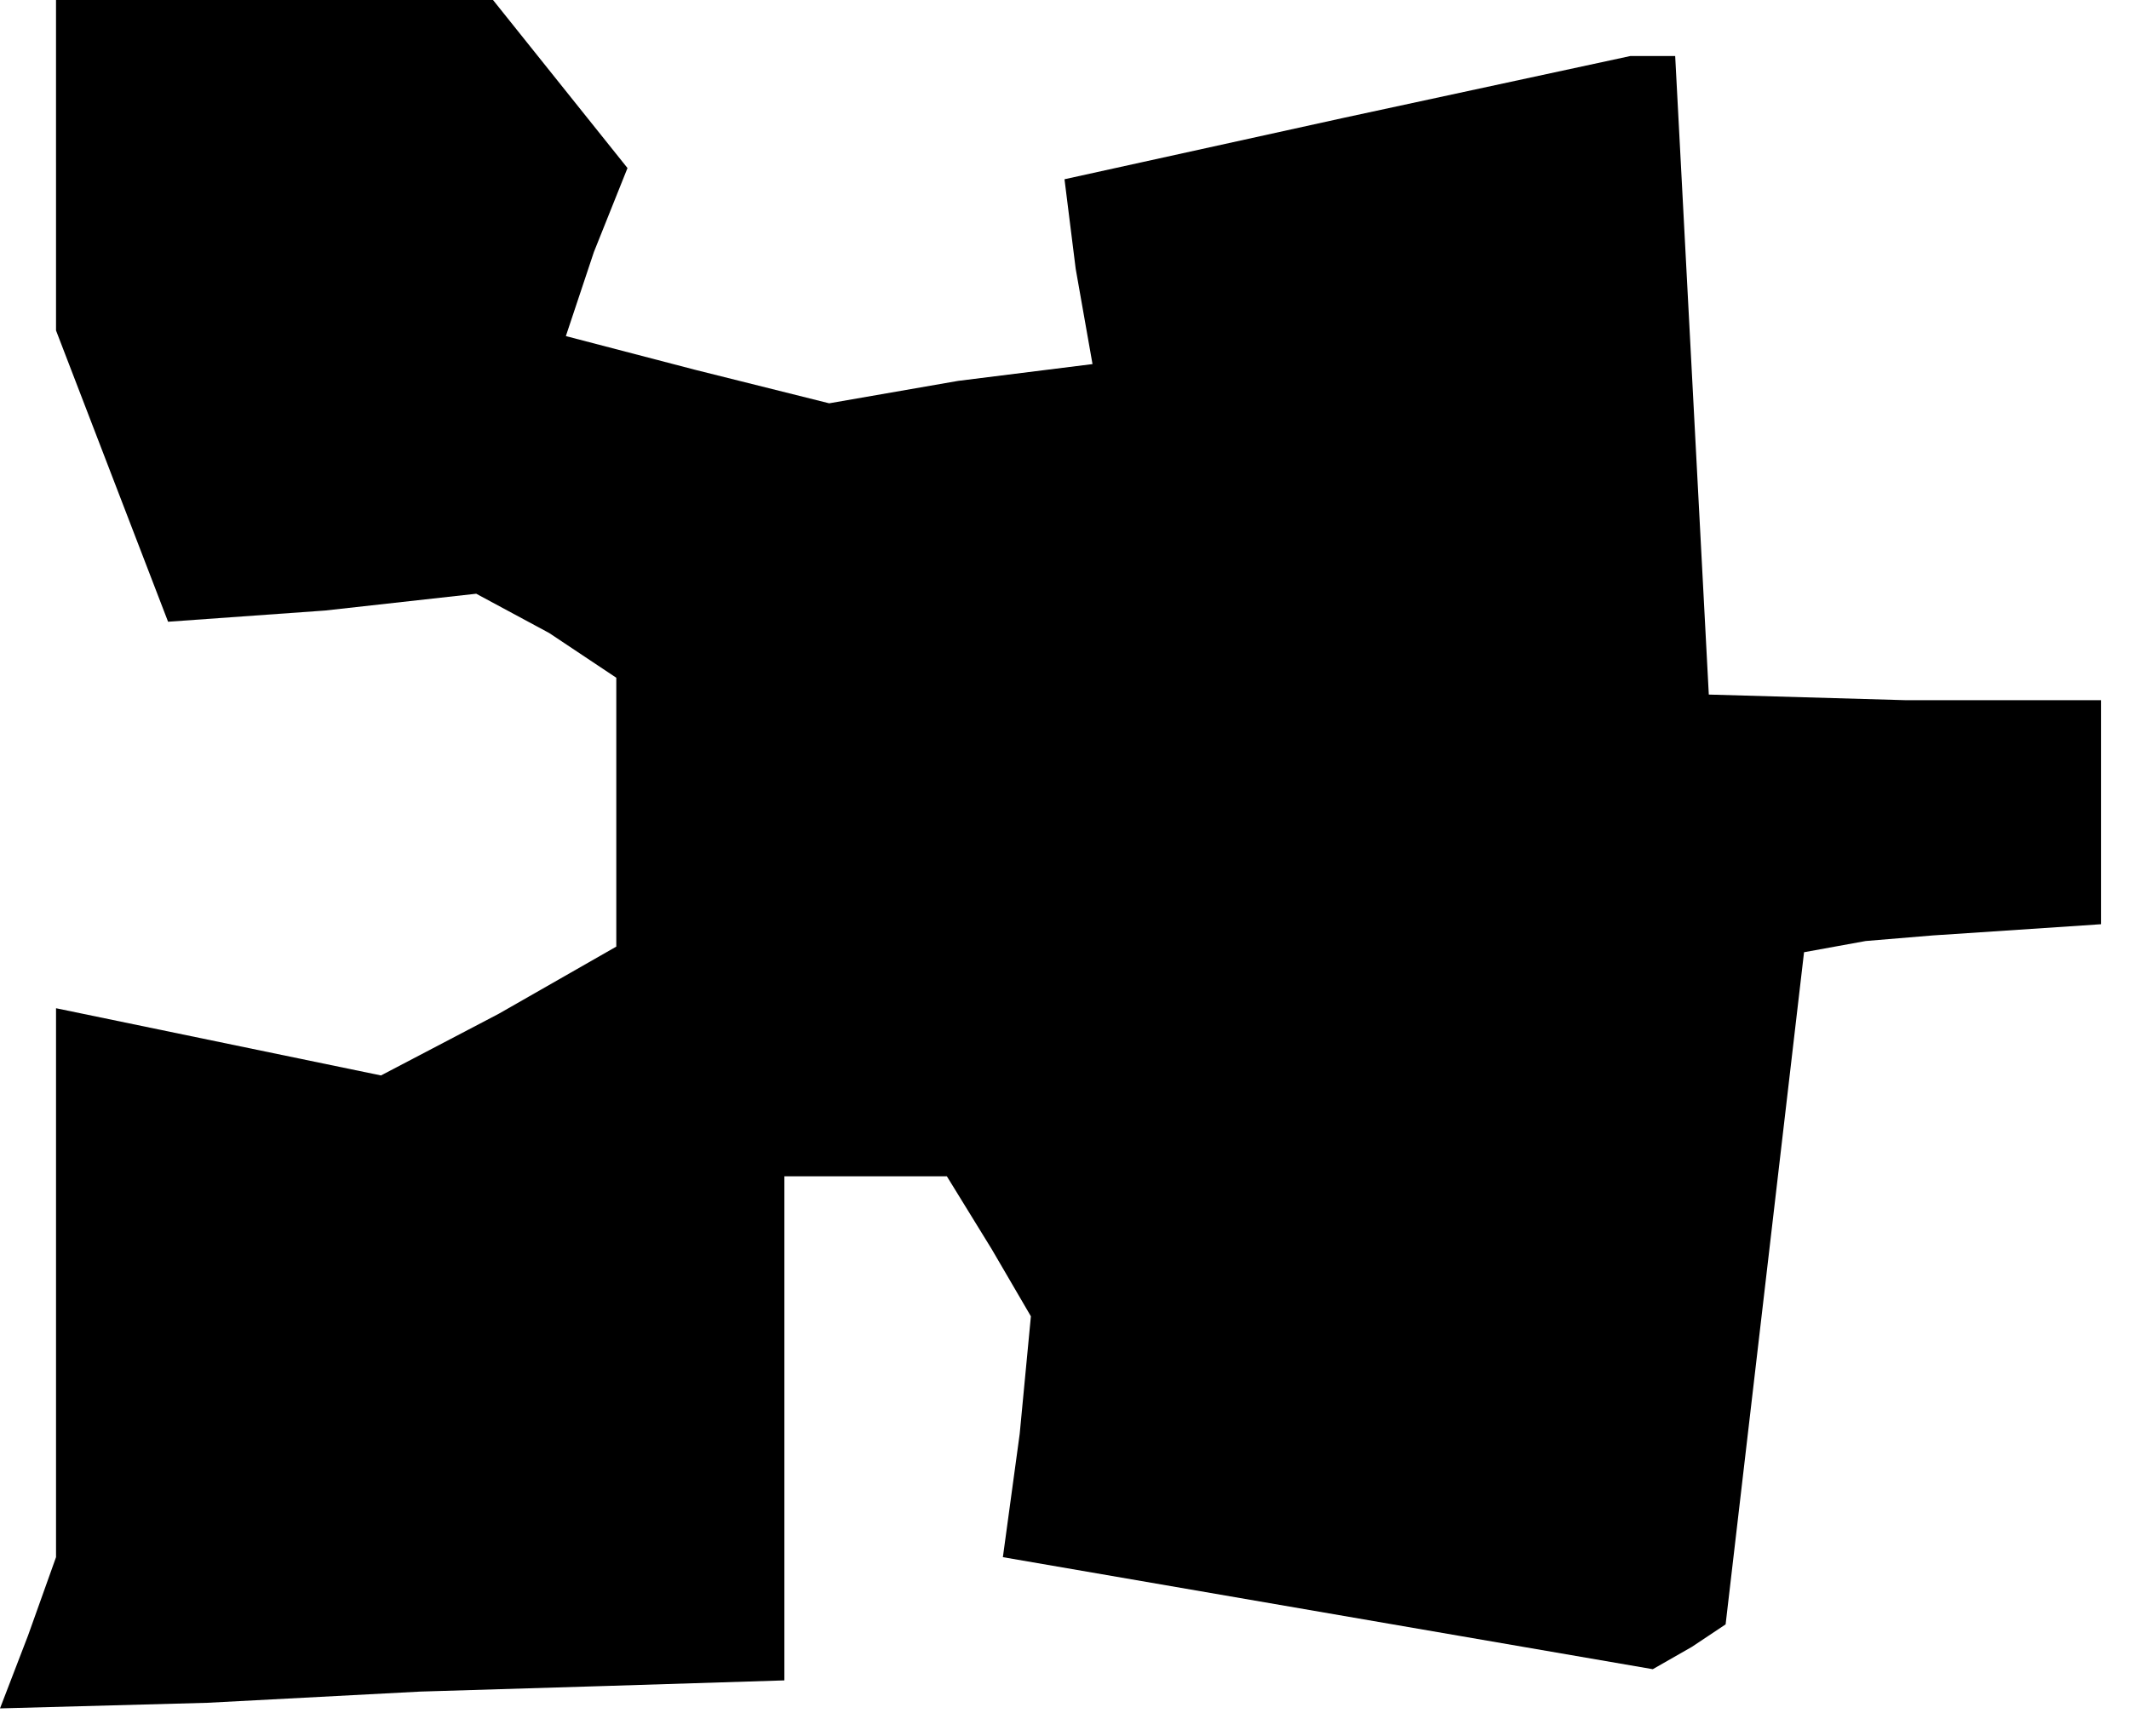 <?xml version="1.0" standalone="no"?>
<!DOCTYPE svg PUBLIC "-//W3C//DTD SVG 20010904//EN"
 "http://www.w3.org/TR/2001/REC-SVG-20010904/DTD/svg10.dtd">
<svg version="1.0" xmlns="http://www.w3.org/2000/svg"
 width="38pt" height="31pt" viewBox="0 0 38 31"
 preserveAspectRatio="xMidYMid meet">
<g transform="translate(0,31) scale(0.1,-0.1)"
fill="#000000" stroke="none">
<path d="M10 281 l0 -30 10 -26 10 -26 28 2 27 3 13 -7 12 -8 0 -24 0 -24 -21
-12 -21 -11 -29 6 -29 6 0 -49 0 -49 -5 -14 -5 -13 37 1 38 2 33 1 32 1 0 45
0 45 14 0 15 0 8 -13 7 -12 -2 -21 -3 -22 58 -10 58 -10 7 4 6 4 7 60 7 60 11
2 12 1 15 1 15 1 0 20 0 20 -35 0 -35 1 -3 57 -3 57 -4 0 -4 0 -51 -11 -50
-11 2 -16 3 -17 -24 -3 -23 -4 -24 6 -23 6 5 15 6 15 -12 15 -12 15 -39 0 -39
0 0 -29z"/>
</g>
</svg>
